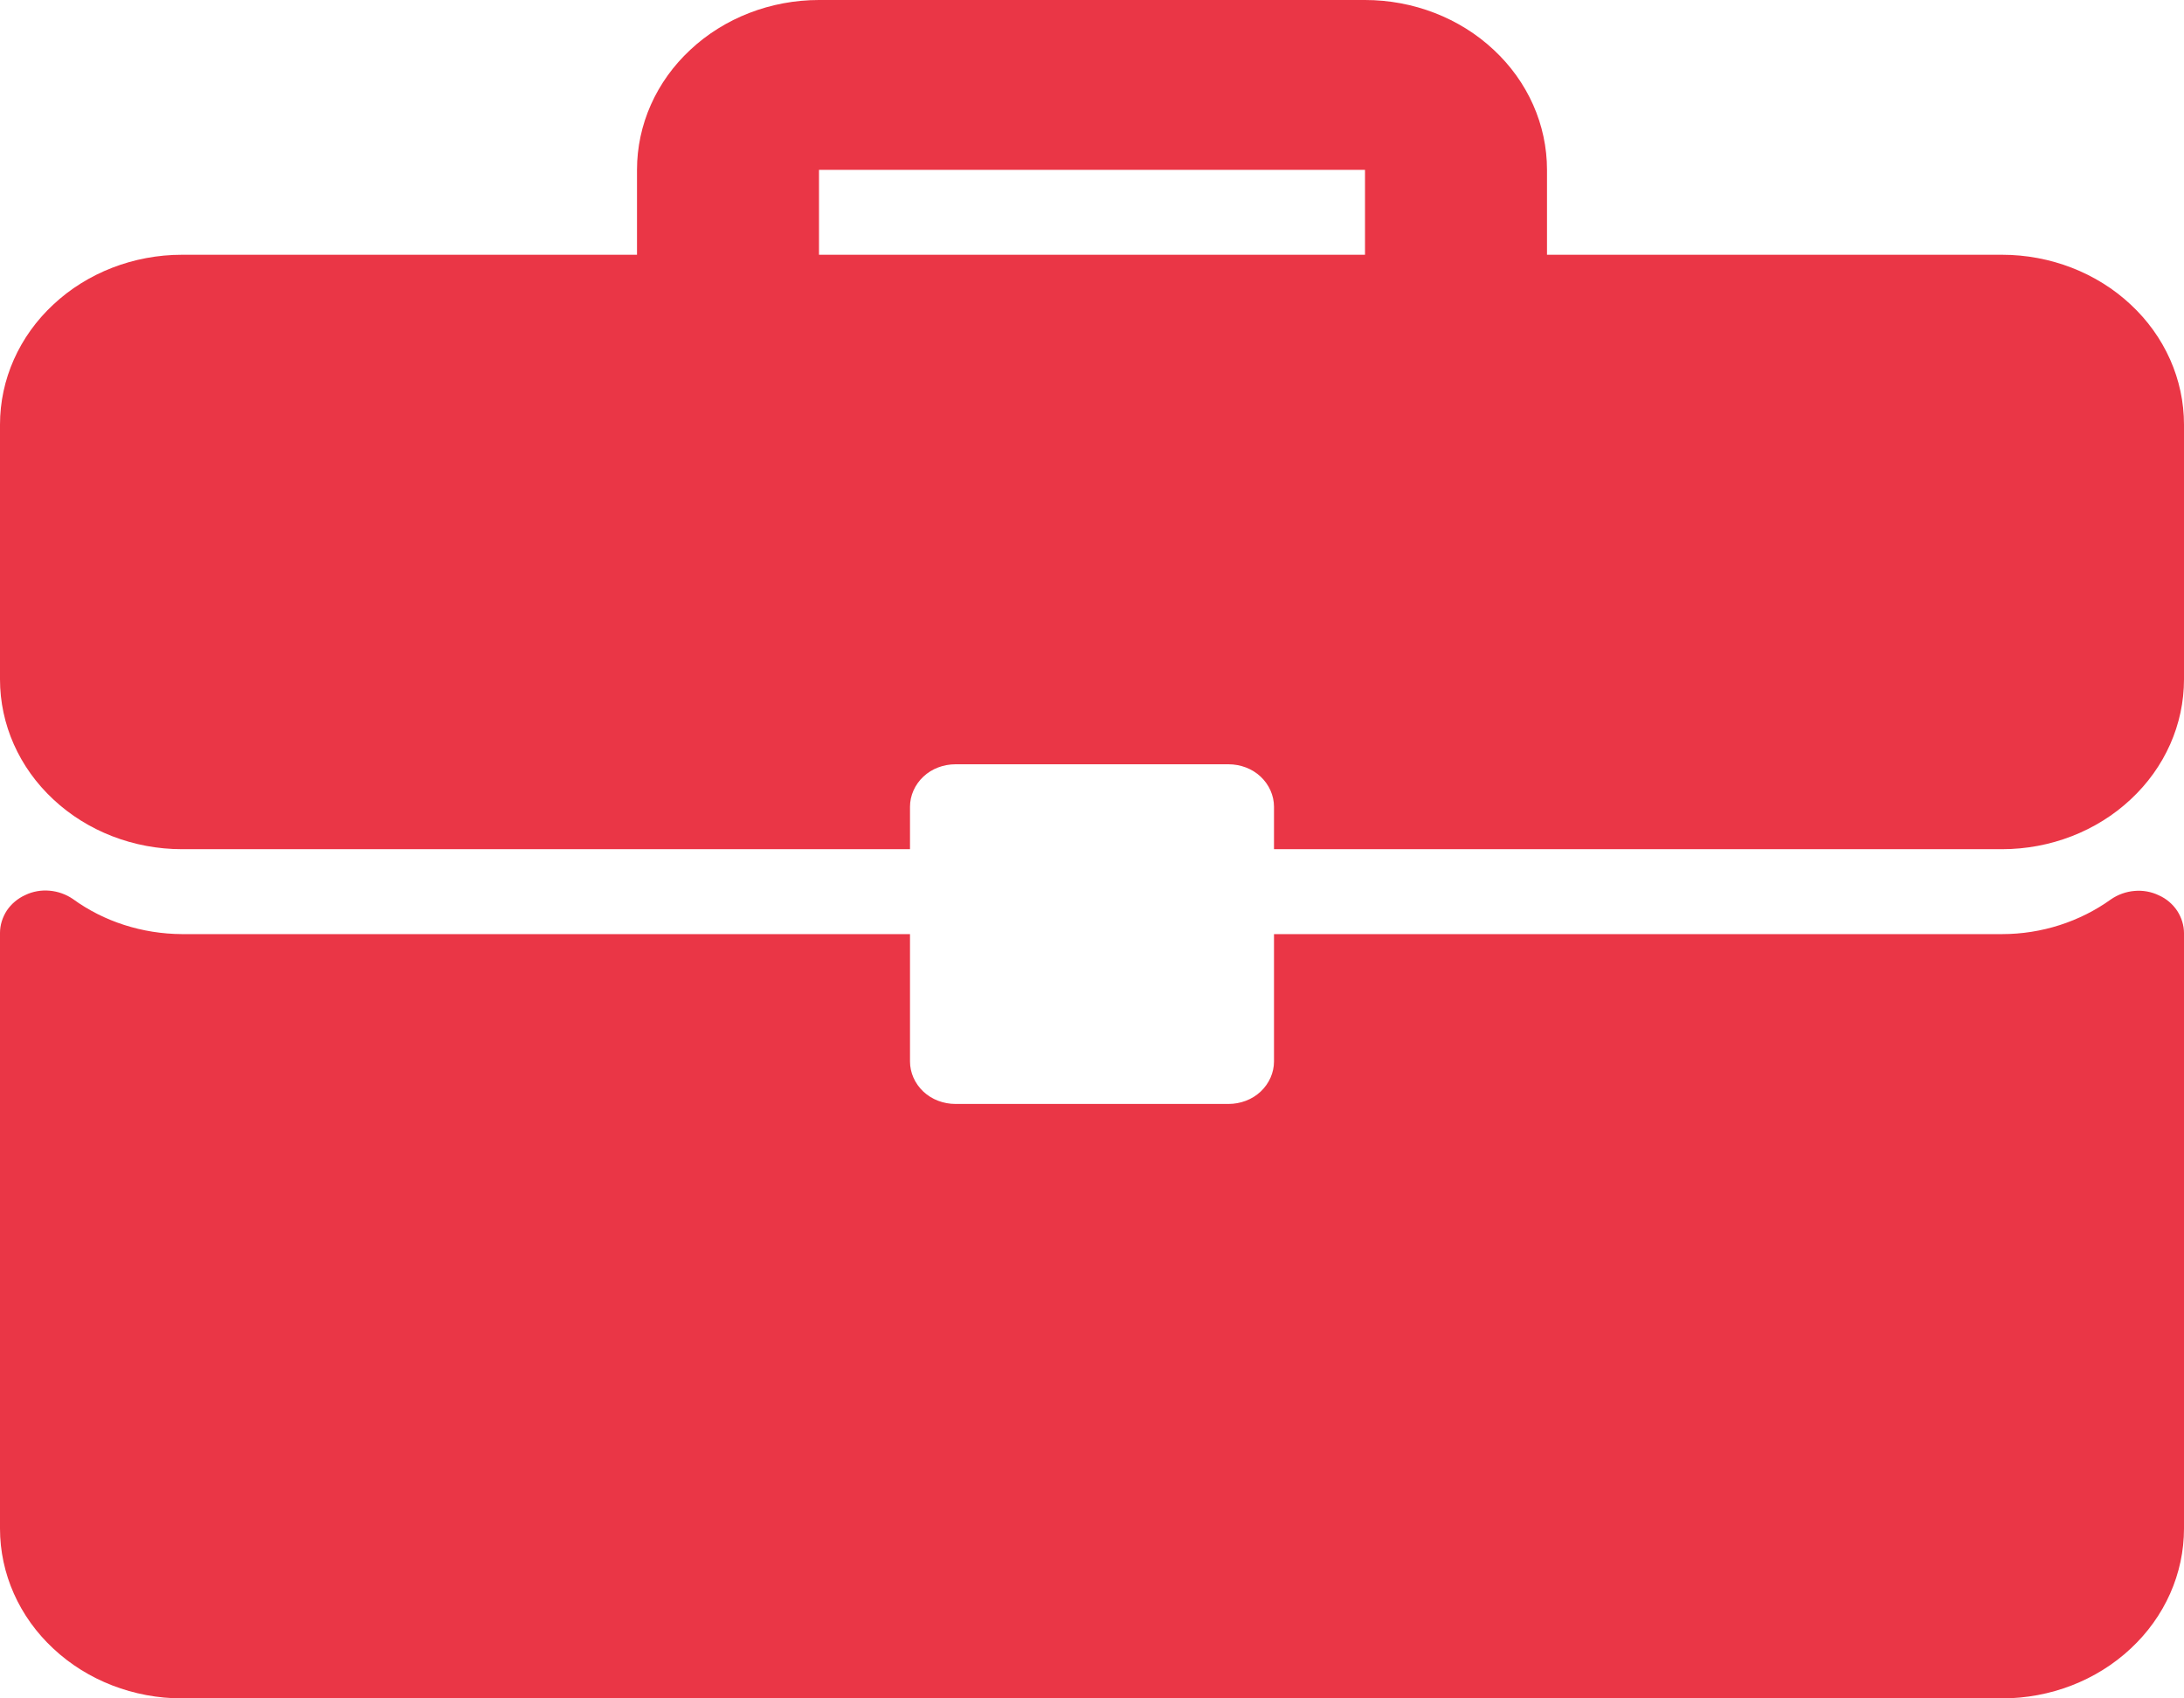 <svg width="9" height="7" viewBox="0 0 9 7" fill="none" xmlns="http://www.w3.org/2000/svg">
<path d="M0.75 7C0.551 7 0.36 6.926 0.22 6.795C0.079 6.664 0 6.486 0 6.3V3.845C0 3.813 0.01 3.781 0.028 3.753C0.046 3.726 0.073 3.703 0.104 3.689C0.135 3.674 0.17 3.668 0.204 3.671C0.239 3.674 0.272 3.686 0.3 3.705C0.429 3.799 0.587 3.849 0.75 3.85H3.75V4.375C3.75 4.421 3.77 4.466 3.805 4.499C3.84 4.532 3.888 4.55 3.938 4.55H5.062C5.112 4.55 5.16 4.532 5.195 4.499C5.23 4.466 5.25 4.421 5.25 4.375V3.85H8.25C8.413 3.85 8.571 3.799 8.7 3.706C8.728 3.687 8.761 3.675 8.796 3.672C8.83 3.669 8.865 3.675 8.896 3.69C8.928 3.704 8.954 3.727 8.972 3.754C8.99 3.782 9 3.814 9 3.846V6.3C9 6.486 8.921 6.664 8.78 6.795C8.64 6.926 8.449 7 8.25 7H0.75ZM5.25 3.5V3.325C5.25 3.279 5.23 3.234 5.195 3.201C5.16 3.168 5.112 3.15 5.062 3.15H3.938C3.888 3.15 3.84 3.168 3.805 3.201C3.77 3.234 3.75 3.279 3.75 3.325V3.5H0.75C0.551 3.5 0.36 3.426 0.22 3.295C0.079 3.164 0 2.986 0 2.8V1.75C0 1.564 0.079 1.386 0.22 1.255C0.36 1.124 0.551 1.05 0.75 1.05H2.625V0.7C2.625 0.514 2.704 0.336 2.845 0.205C2.985 0.074 3.176 0 3.375 0H5.625C5.824 0 6.015 0.074 6.155 0.205C6.296 0.336 6.375 0.514 6.375 0.7V1.05H8.25C8.449 1.05 8.64 1.124 8.78 1.255C8.921 1.386 9 1.564 9 1.75V2.8C9 2.986 8.921 3.164 8.78 3.295C8.64 3.426 8.449 3.5 8.25 3.5H5.25ZM3.375 1.05H5.625V0.7H3.375V1.05Z" fill="#EA3646"/>
</svg>
